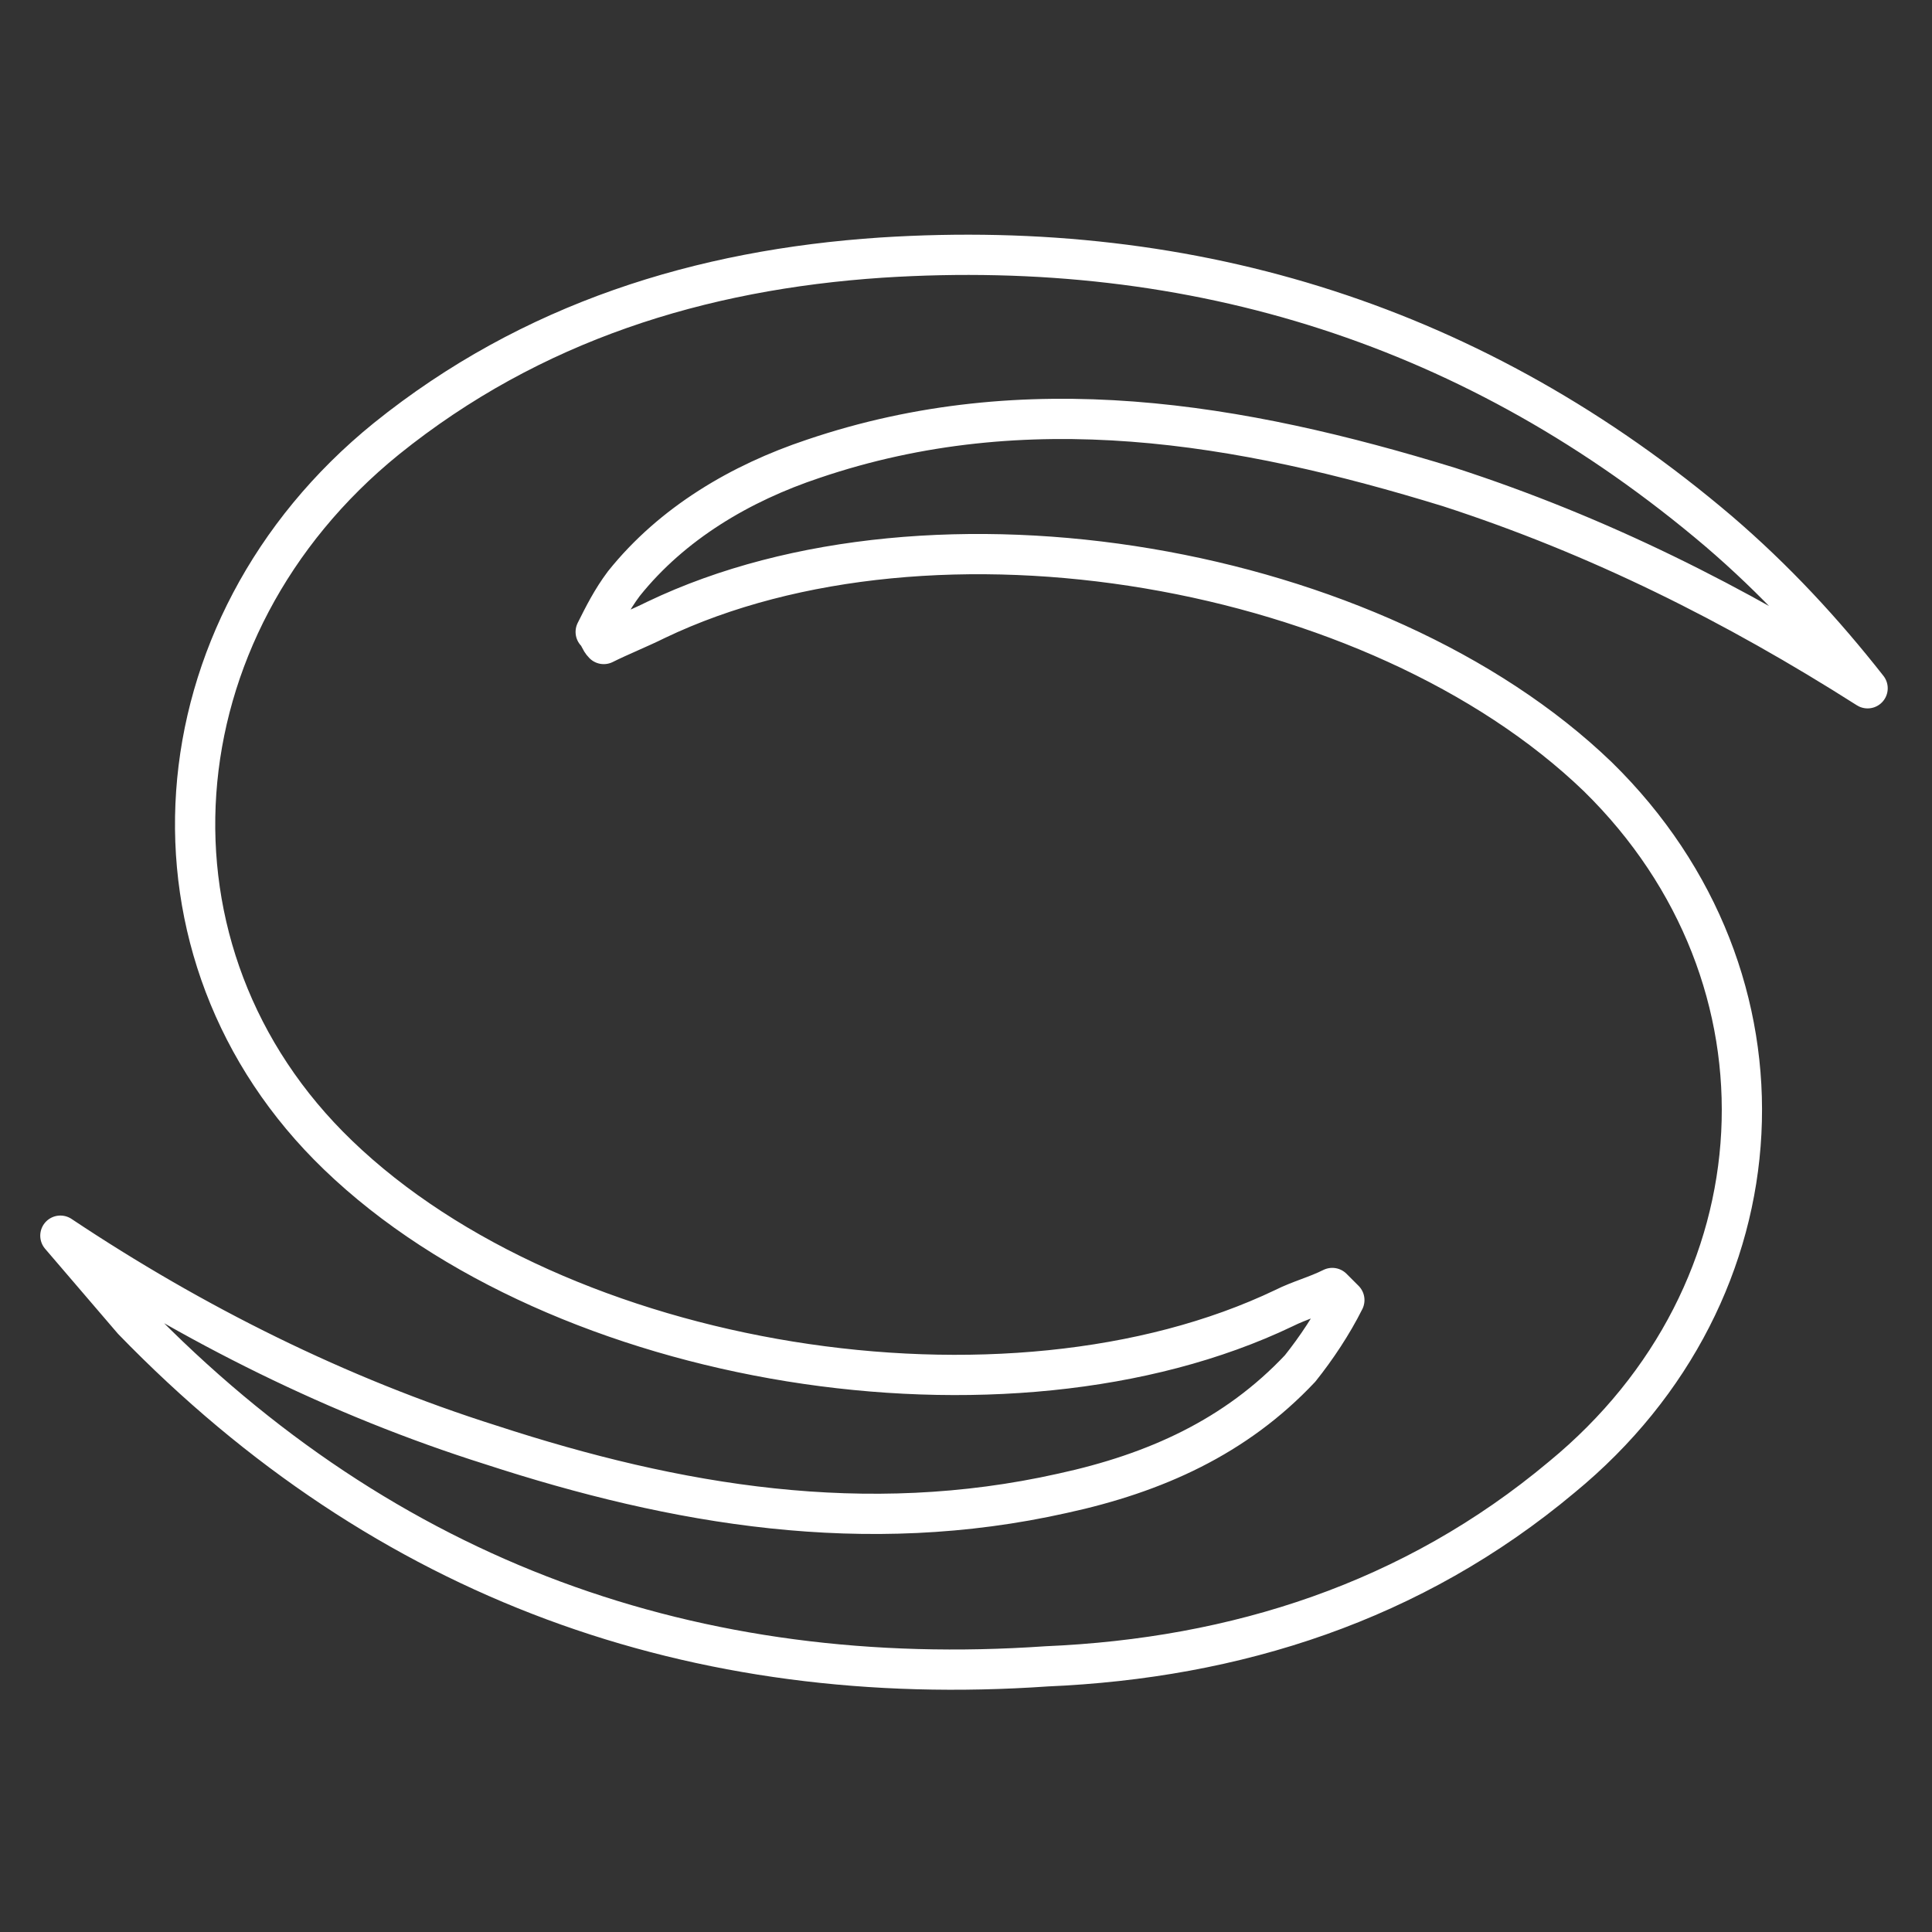 <?xml version="1.0" encoding="utf-8"?>
<!-- Generator: Adobe Illustrator 23.0.1, SVG Export Plug-In . SVG Version: 6.00 Build 0)  -->
<svg version="1.1" id="Calque_3" xmlns="http://www.w3.org/2000/svg" xmlns:xlink="http://www.w3.org/1999/xlink" x="0px" y="0px"
	 width="48px" height="48px" viewBox="0 0 48 48" style="enable-background:new 0 0 48 48;" xml:space="preserve">
<rect x="0" y="0" width="48" height="48" fill="#333333" stroke="none"/>
<style type="text/css">
	.st0{fill:none;stroke:#FFFFFF;stroke-linecap:round;stroke-linejoin:round;stroke-miterlimit:10;}
</style>
<g>
	<path class="st0" d="M1.5,30.7c3.3,2.2,6.9,4,10.7,5.2c4.6,1.5,9.3,2.3,14.2,1.2c2.3-0.5,4.3-1.4,5.9-3.1c0.4-0.5,0.8-1.1,1.1-1.7
		c-0.1-0.1-0.2-0.2-0.3-0.3c-0.4,0.2-0.8,0.3-1.2,0.5c-6.9,3.3-18,1.5-23.5-3.8c-5.2-5-4.6-13.1,1.2-17.8c3.6-2.9,7.8-4.2,12.3-4.5
		c7.8-0.5,14.8,1.7,20.8,6.8c1.4,1.2,2.6,2.5,3.7,3.9c-3.3-2.1-6.7-3.8-10.4-5c-5.2-1.6-10.5-2.5-15.8-0.7c-1.8,0.6-3.5,1.6-4.7,3.1
		c-0.3,0.4-0.5,0.8-0.7,1.2c0.1,0.1,0.1,0.2,0.2,0.3c0.4-0.2,0.9-0.4,1.3-0.6c6.9-3.3,17.9-1.4,23.4,3.9c5.1,5,4.7,12.8-0.9,17.4
		c-3.7,3.1-8.1,4.5-12.8,4.7C17.3,42,9.6,39.3,3.3,32.8C2.7,32.1,2.1,31.4,1.5,30.7z"/>
</g>
</svg>
